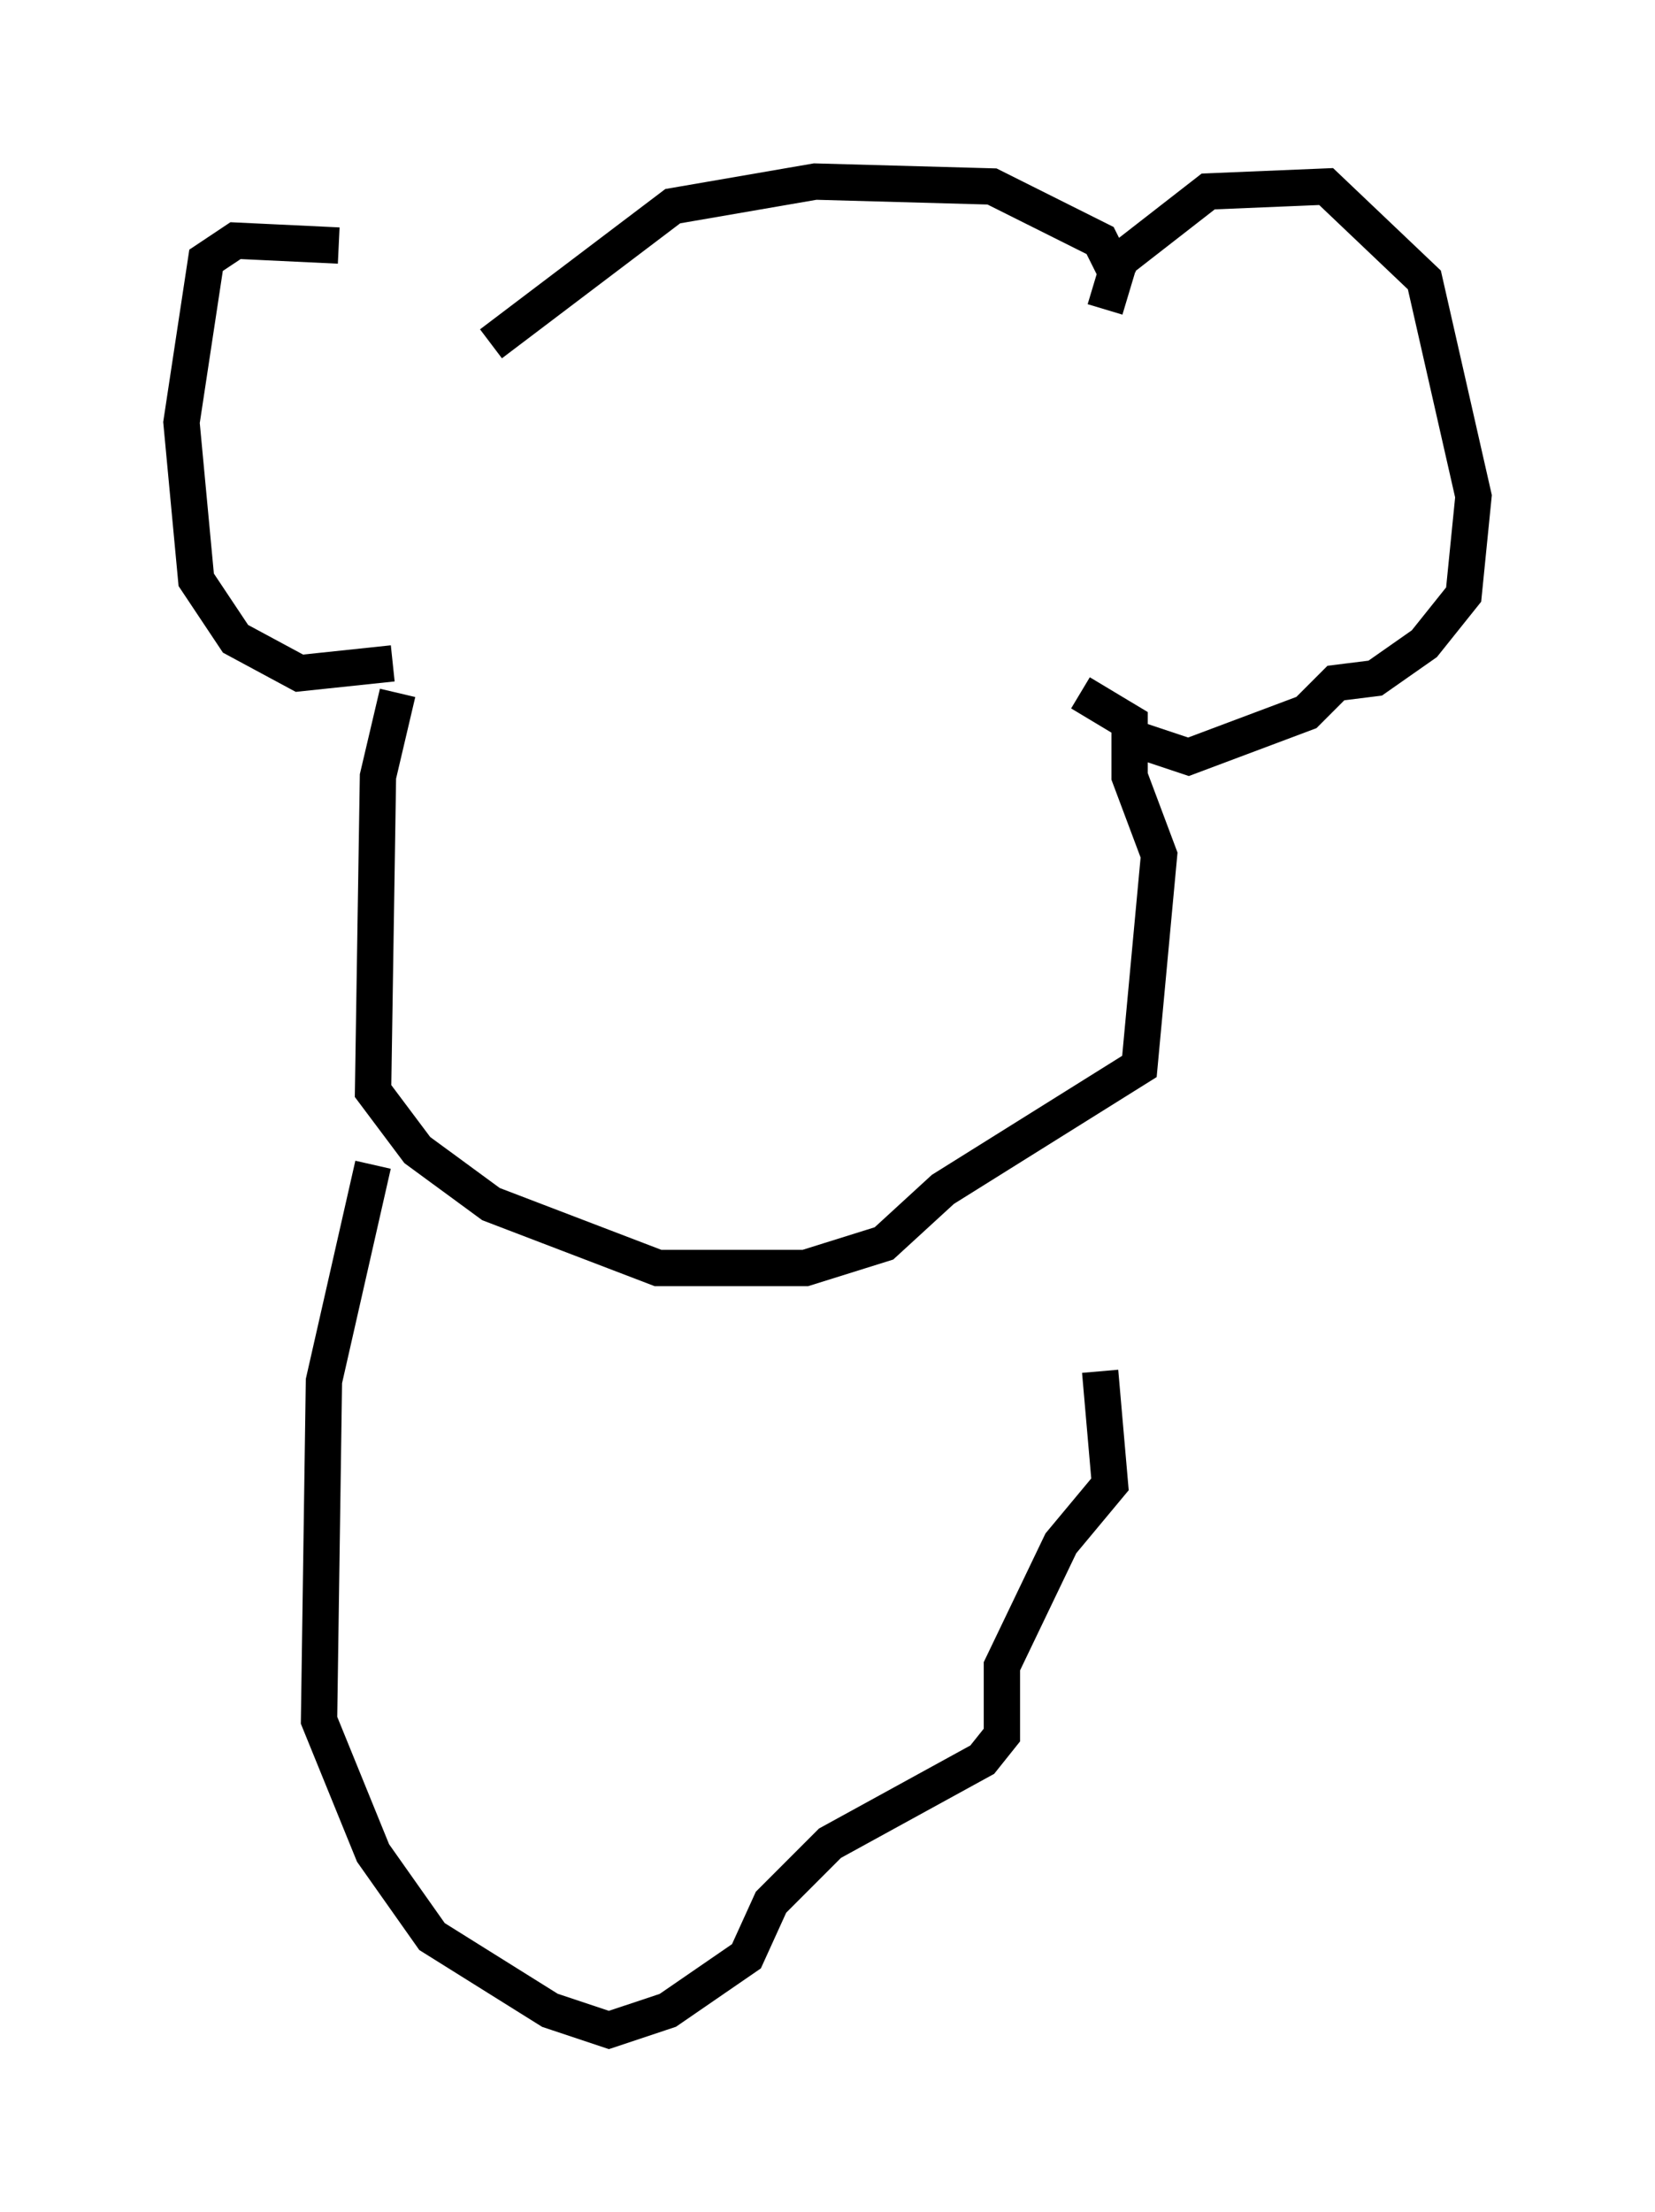 <?xml version="1.0" encoding="utf-8" ?>
<svg baseProfile="full" height="60.879" version="1.1" width="45.588" xmlns="http://www.w3.org/2000/svg" xmlns:ev="http://www.w3.org/2001/xml-events" xmlns:xlink="http://www.w3.org/1999/xlink"><defs /><rect fill="white" height="60.879" width="45.588" x="0" y="0" /><path d="M13.66, 10.548 m-4.33, -3.789 l-2.842, -0.135 -0.812, 0.541 l-0.677, 4.465 0.406, 4.33 l1.083, 1.624 1.759, 0.947 l2.571, -0.271 m19.621, -9.743 l0.406, -1.353 2.436, -1.894 l3.248, -0.135 2.706, 2.571 l1.353, 5.954 -0.271, 2.706 l-1.083, 1.353 -1.353, 0.947 l-1.083, 0.135 -0.812, 0.812 l-3.248, 1.218 -1.624, -0.541 m-20.162, -1.218 l-0.541, 2.3 -0.135, 8.66 l1.218, 1.624 2.03, 1.488 l4.601, 1.759 4.059, 0.0 l2.165, -0.677 1.624, -1.488 l5.413, -3.383 0.541, -5.819 l-0.812, -2.165 0.0, -1.488 l-1.353, -0.812 m-16.238, -9.607 l5.007, -3.789 3.924, -0.677 l4.871, 0.135 2.977, 1.488 l0.541, 1.083 m-20.568, 24.357 l-1.353, 5.954 -0.135, 9.337 l1.488, 3.654 1.624, 2.3 l3.248, 2.03 1.624, 0.541 l1.624, -0.541 2.165, -1.488 l0.677, -1.488 1.624, -1.624 l4.195, -2.3 0.541, -0.677 l0.0, -1.894 1.624, -3.383 l1.353, -1.624 -0.271, -3.112 " fill="none" stroke="black" stroke-width="1" /></svg>